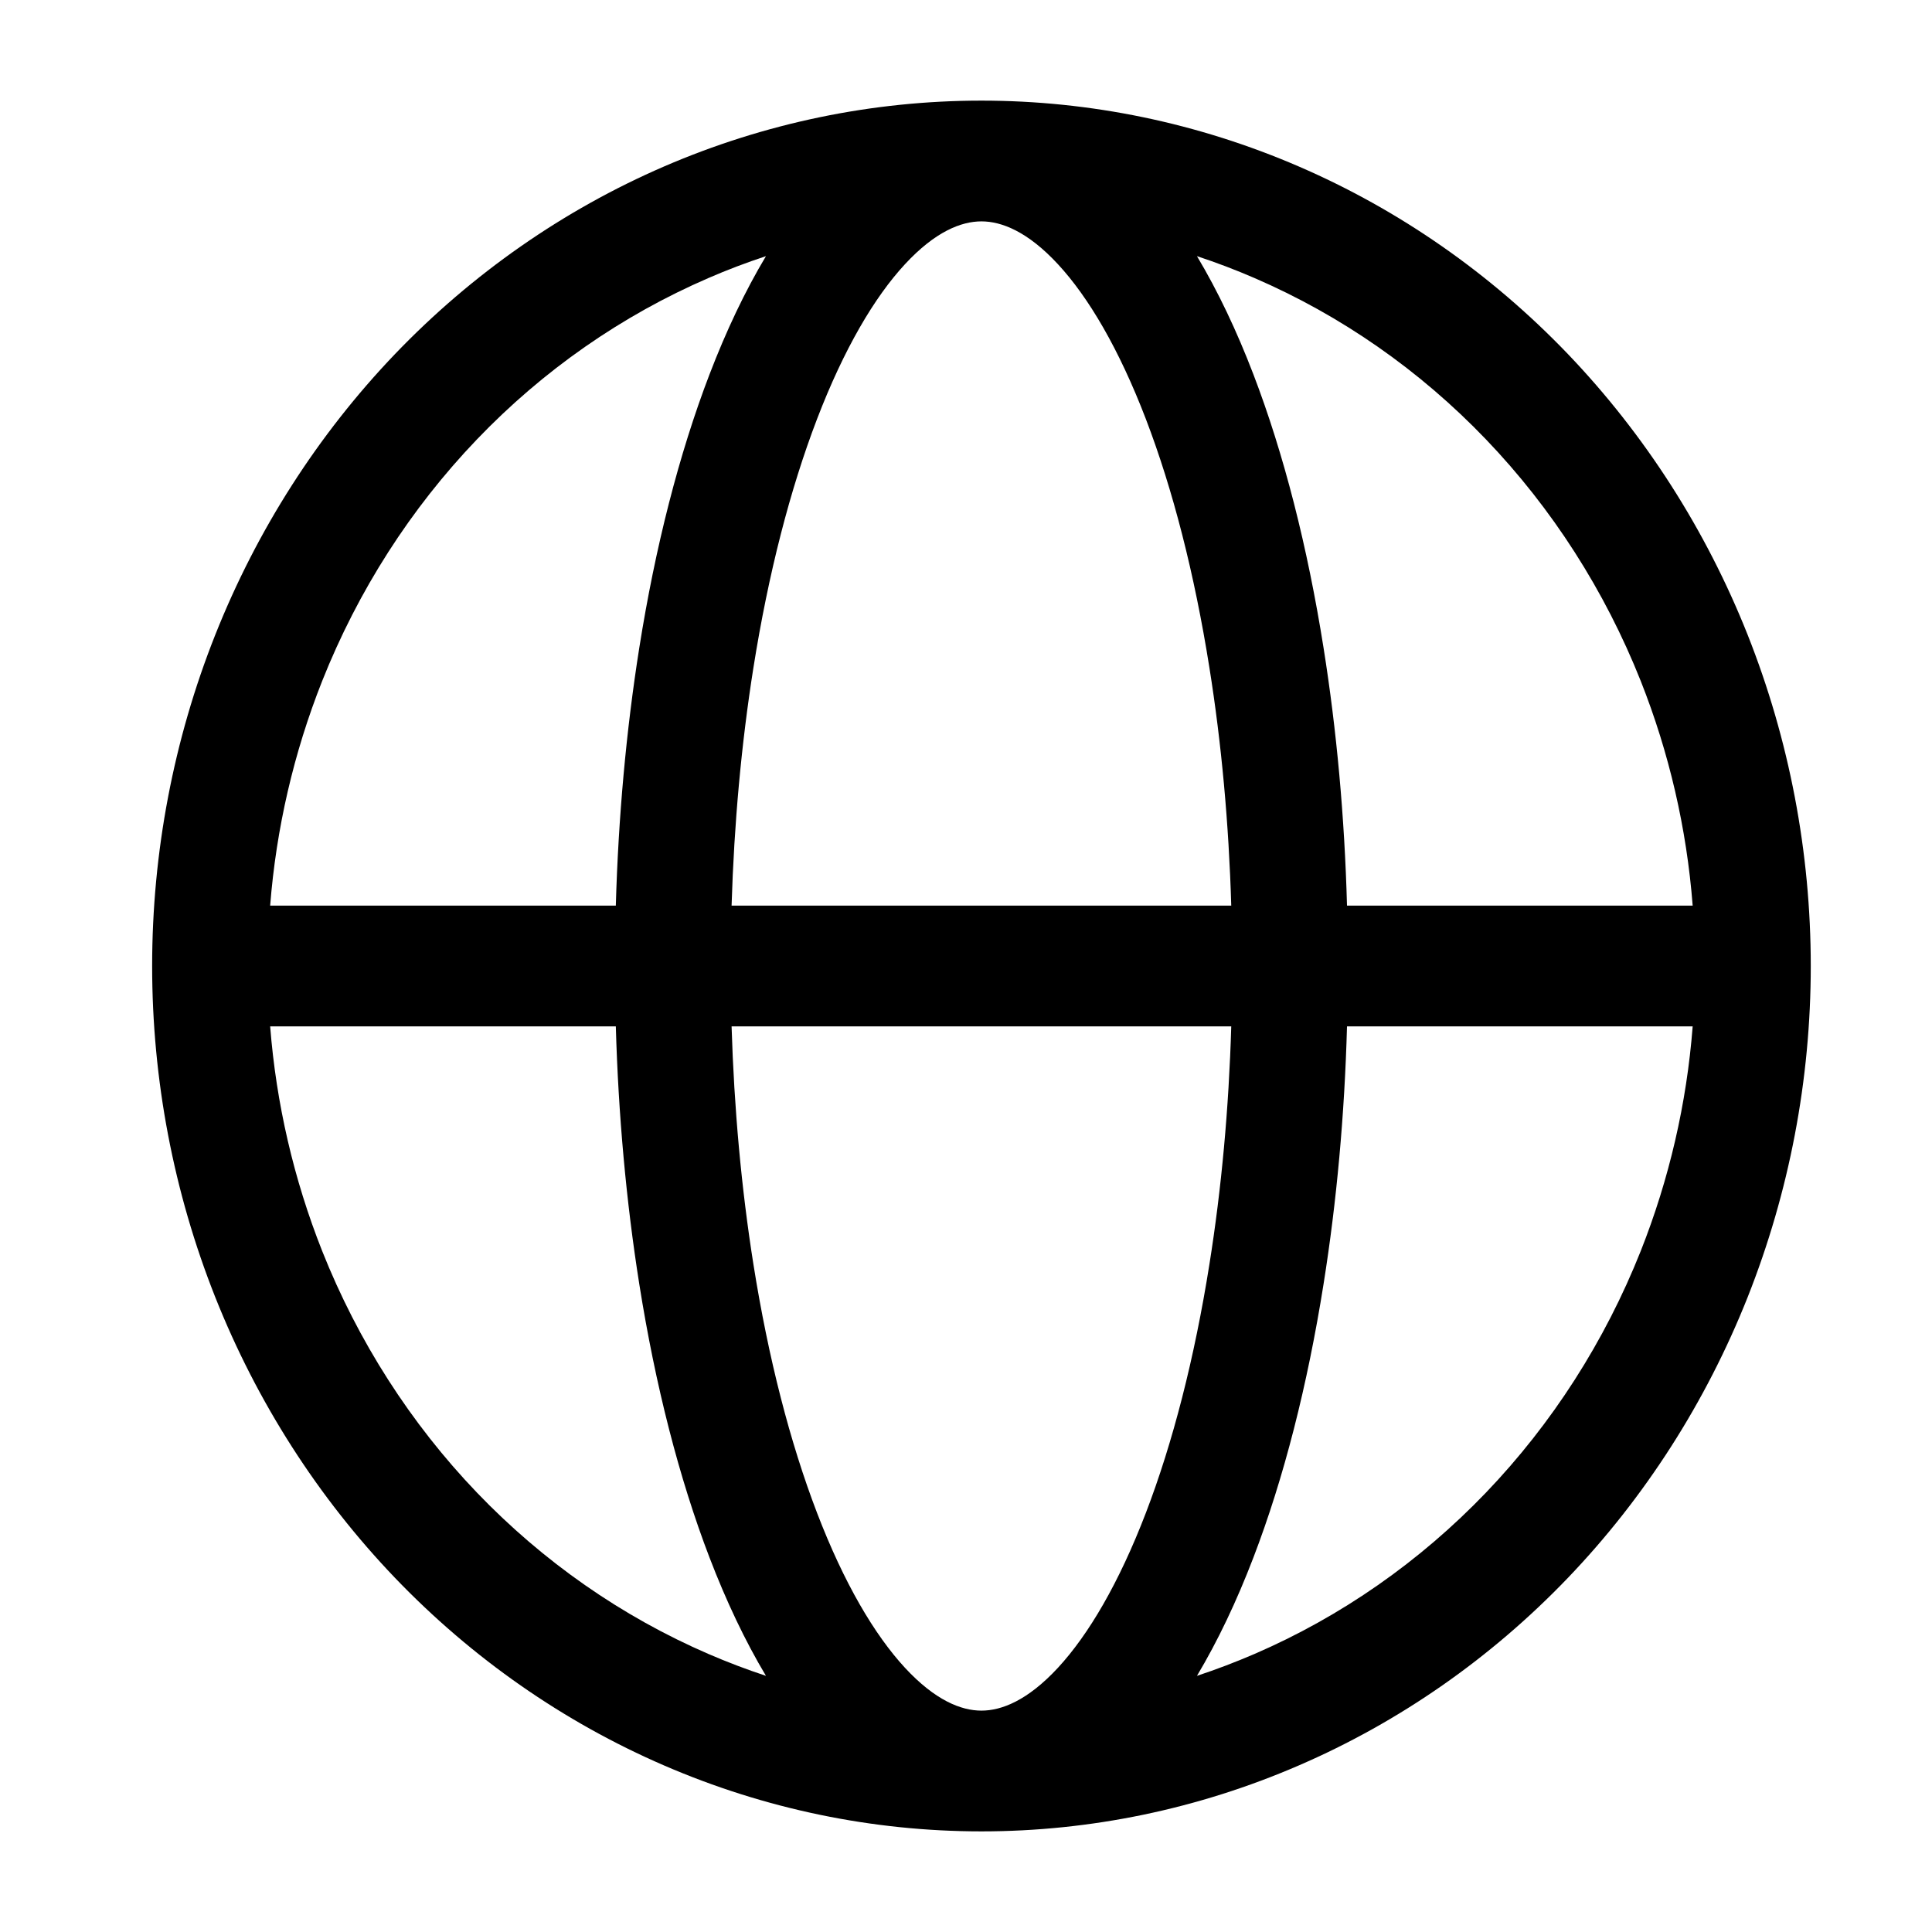 <svg width="24" height="24" viewBox="0 0 24 24" fill="none" xmlns="http://www.w3.org/2000/svg">
<g clip-path="url(#clip0_493_4633)">
<path fill-rule="evenodd" clip-rule="evenodd" d="M9.515 3.182C9.273 3.262 9.034 3.352 8.8 3.454C7.724 3.919 6.747 4.6 5.924 5.459C5.101 6.318 4.448 7.338 4.002 8.46C3.649 9.351 3.431 10.292 3.356 11.25H7.65C7.681 10.154 7.779 9.074 7.941 8.05C8.14 6.795 8.435 5.639 8.814 4.65C9.021 4.11 9.255 3.616 9.515 3.182ZM12.192 1.25C10.839 1.25 9.499 1.528 8.249 2.068C7 2.608 5.864 3.4 4.907 4.398C3.951 5.397 3.192 6.582 2.674 7.886C2.156 9.19 1.89 10.588 1.89 12C1.89 13.412 2.156 14.809 2.674 16.114C3.192 17.418 3.951 18.603 4.907 19.601C5.864 20.599 7 21.391 8.249 21.931C9.499 22.472 10.839 22.75 12.192 22.75C13.545 22.75 14.884 22.472 16.134 21.931C17.384 21.391 18.52 20.599 19.477 19.601C20.433 18.603 21.192 17.418 21.71 16.114C22.227 14.809 22.494 13.412 22.494 12C22.494 10.588 22.227 9.19 21.71 7.886C21.192 6.582 20.433 5.397 19.477 4.398C18.52 3.4 17.384 2.608 16.134 2.068C14.884 1.528 13.545 1.25 12.192 1.25ZM12.192 2.75C11.941 2.75 11.618 2.876 11.242 3.282C10.863 3.691 10.484 4.333 10.149 5.207C9.816 6.076 9.545 7.124 9.359 8.296C9.21 9.235 9.119 10.233 9.088 11.25H15.295C15.265 10.233 15.174 9.235 15.024 8.296C14.838 7.124 14.568 6.076 14.235 5.207C13.9 4.333 13.521 3.691 13.142 3.282C12.766 2.876 12.442 2.75 12.192 2.75ZM16.733 11.25C16.703 10.154 16.605 9.074 16.442 8.05C16.243 6.795 15.949 5.639 15.57 4.65C15.363 4.11 15.129 3.616 14.869 3.182C15.111 3.262 15.349 3.352 15.584 3.454C16.66 3.919 17.637 4.6 18.46 5.459C19.283 6.318 19.936 7.338 20.382 8.46C20.735 9.351 20.953 10.292 21.027 11.25H16.733ZM15.295 12.75H9.088C9.119 13.767 9.21 14.764 9.359 15.704C9.545 16.876 9.816 17.924 10.149 18.792C10.484 19.666 10.863 20.308 11.242 20.718C11.618 21.124 11.941 21.25 12.192 21.25C12.442 21.25 12.766 21.124 13.142 20.718C13.521 20.308 13.9 19.666 14.235 18.792C14.568 17.924 14.838 16.876 15.024 15.704C15.174 14.764 15.265 13.767 15.295 12.75ZM14.869 20.818C15.129 20.383 15.363 19.889 15.57 19.349C15.949 18.361 16.243 17.204 16.442 15.949C16.605 14.926 16.703 13.846 16.733 12.75H21.027C20.953 13.708 20.735 14.649 20.382 15.54C19.936 16.662 19.283 17.682 18.46 18.541C17.637 19.399 16.66 20.081 15.584 20.546C15.349 20.647 15.111 20.738 14.869 20.818ZM9.515 20.818C9.255 20.383 9.021 19.889 8.814 19.349C8.435 18.361 8.14 17.204 7.941 15.949C7.779 14.926 7.681 13.846 7.65 12.75H3.356C3.431 13.708 3.649 14.649 4.002 15.54C4.448 16.662 5.101 17.682 5.924 18.541C6.747 19.399 7.724 20.081 8.8 20.546C9.034 20.647 9.273 20.738 9.515 20.818Z" fill="currentColor"/>
</g>
<defs>
<clipPath id="clip0_493_4633">
<rect width="24" height="24" fill="currentColor" transform="translate(0 -0)"/>
</clipPath>
</defs>
</svg>
